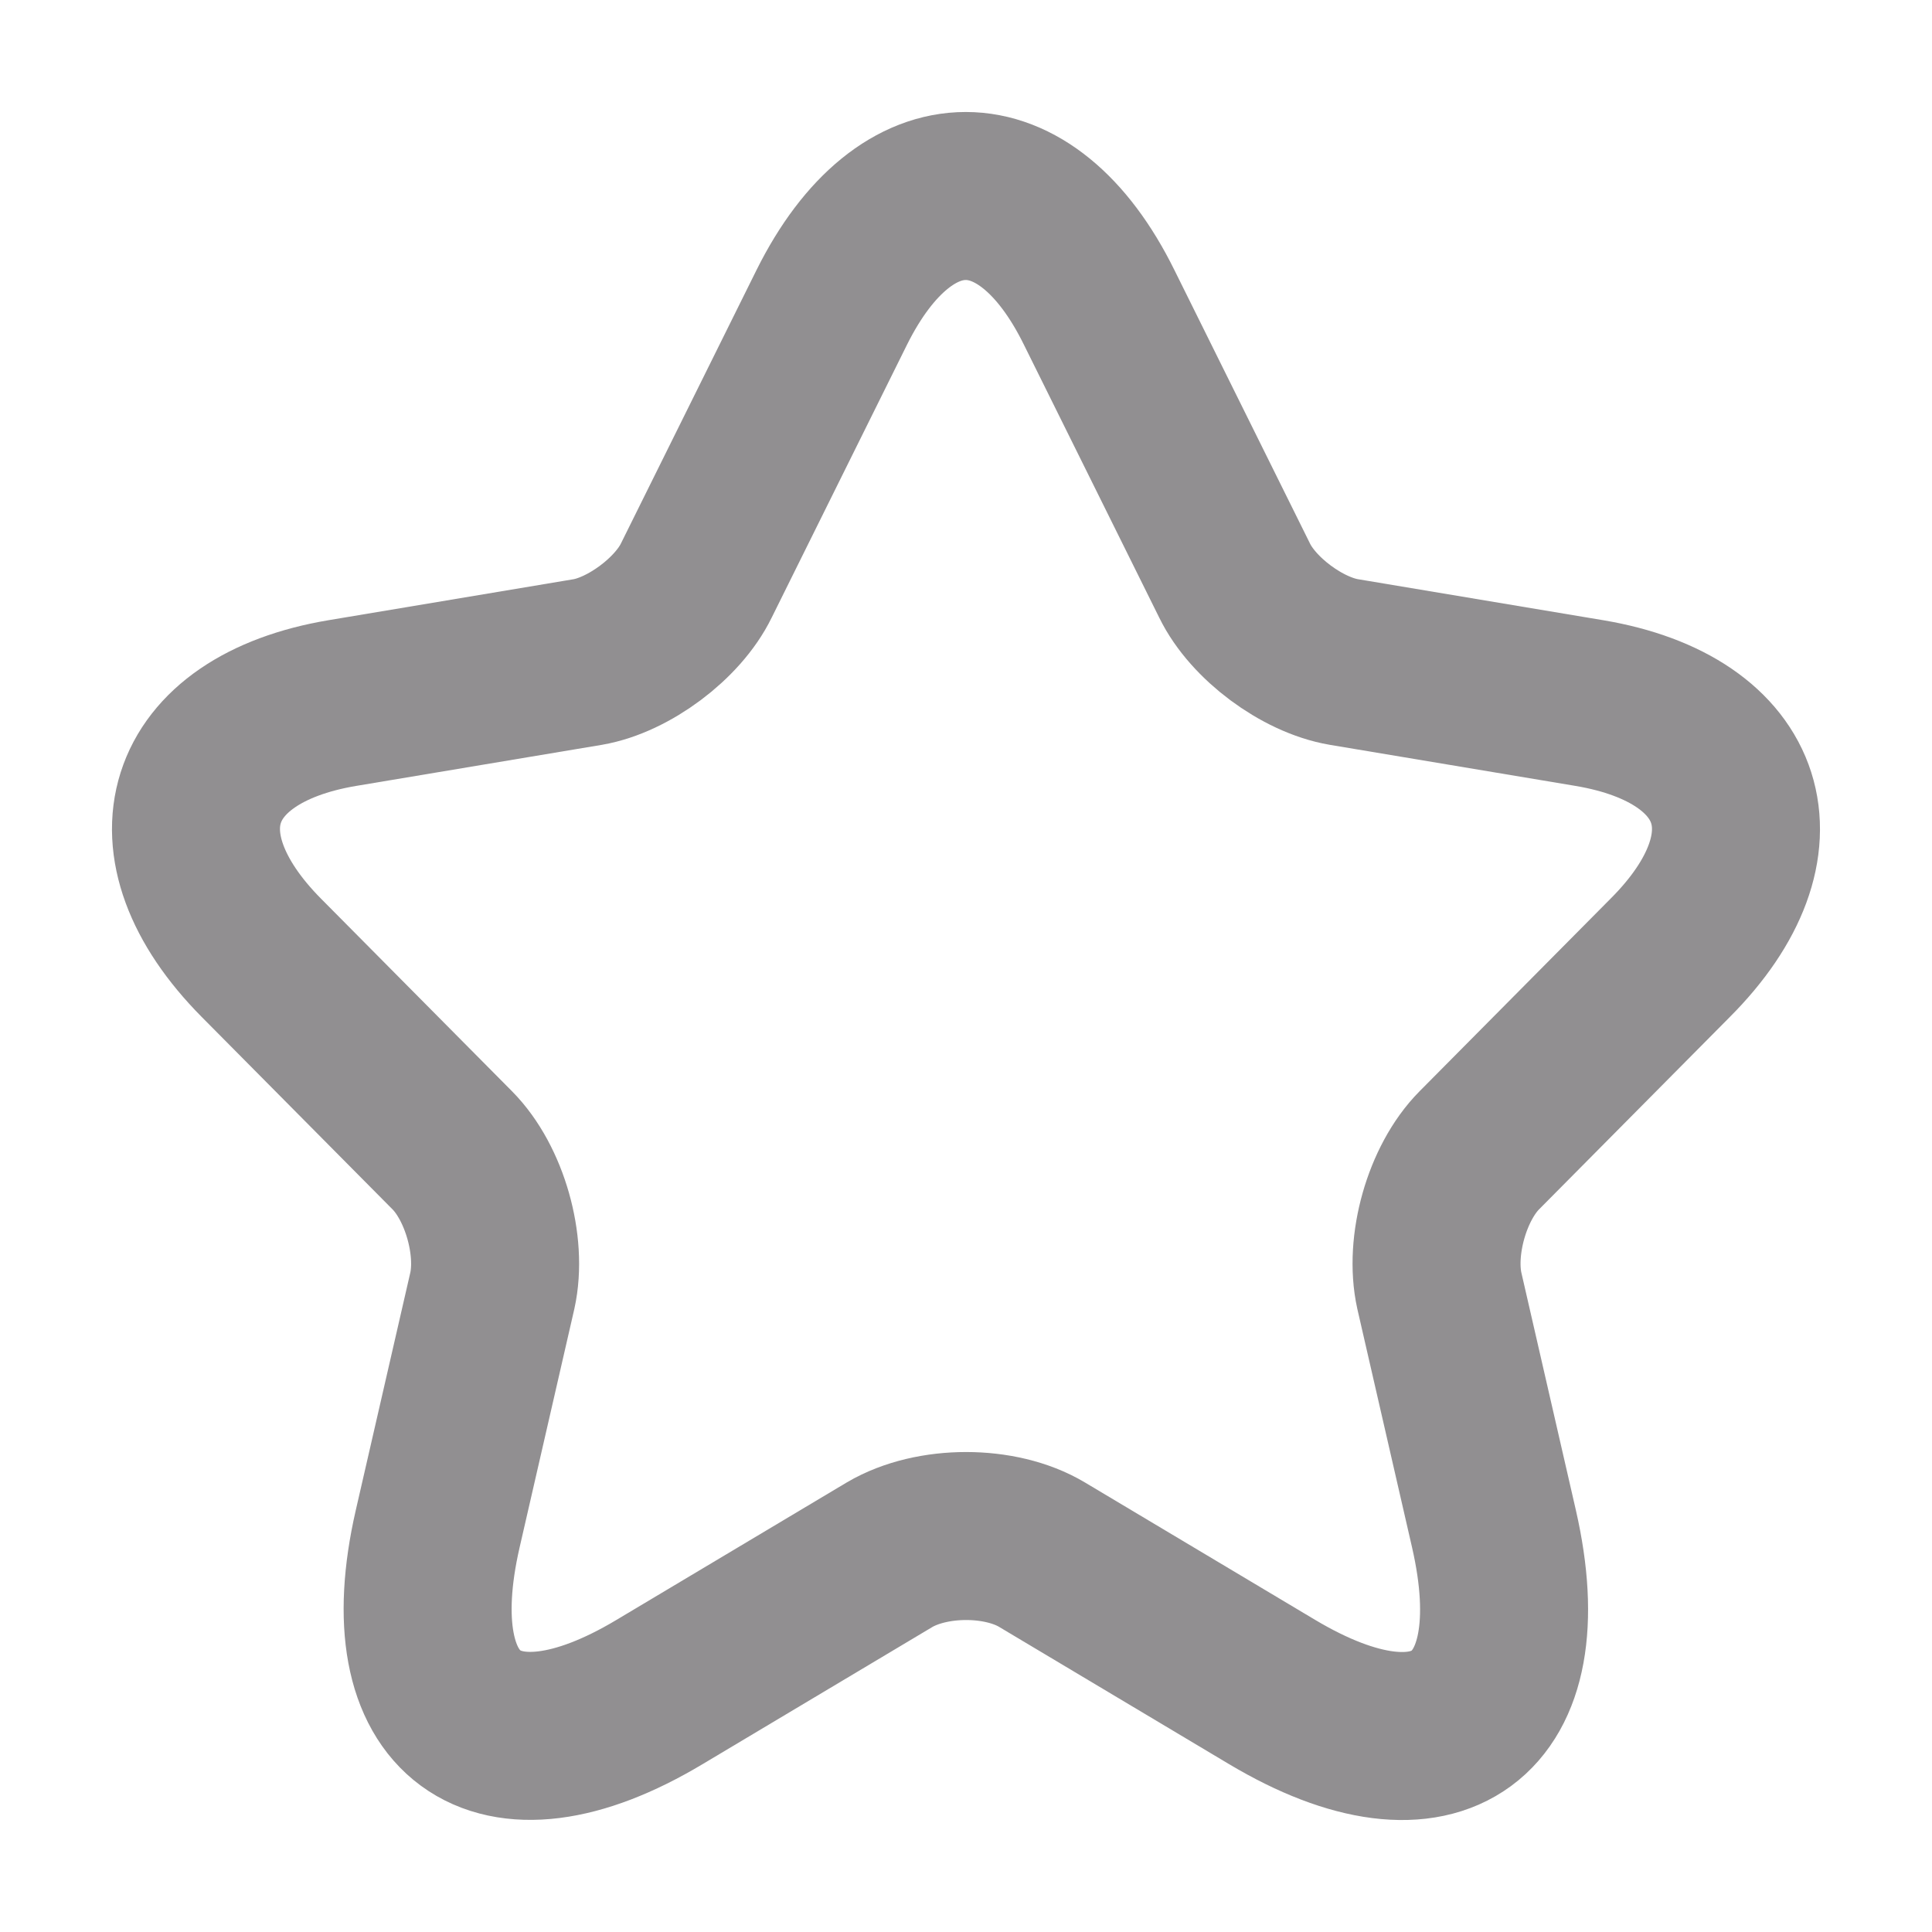 <svg width="23" height="23" viewBox="0 0 23 23" fill="none" xmlns="http://www.w3.org/2000/svg">
<path d="M13.084 3.657L14.697 6.91C14.917 7.363 15.503 7.797 15.998 7.881L18.922 8.37C20.792 8.685 21.232 10.052 19.884 11.402L17.611 13.694C17.226 14.082 17.016 14.83 17.135 15.366L17.786 18.203C18.299 20.449 17.116 21.318 15.146 20.144L12.405 18.508C11.91 18.212 11.095 18.212 10.591 18.508L7.85 20.144C5.889 21.318 4.697 20.44 5.21 18.203L5.861 15.366C5.98 14.83 5.769 14.082 5.384 13.694L3.111 11.402C1.773 10.052 2.204 8.685 4.074 8.37L6.998 7.881C7.483 7.797 8.07 7.363 8.29 6.91L9.903 3.657C10.783 1.892 12.213 1.892 13.084 3.657Z" stroke="#918F91" stroke-width="2" stroke-linecap="round" stroke-linejoin="round"/>
</svg>
